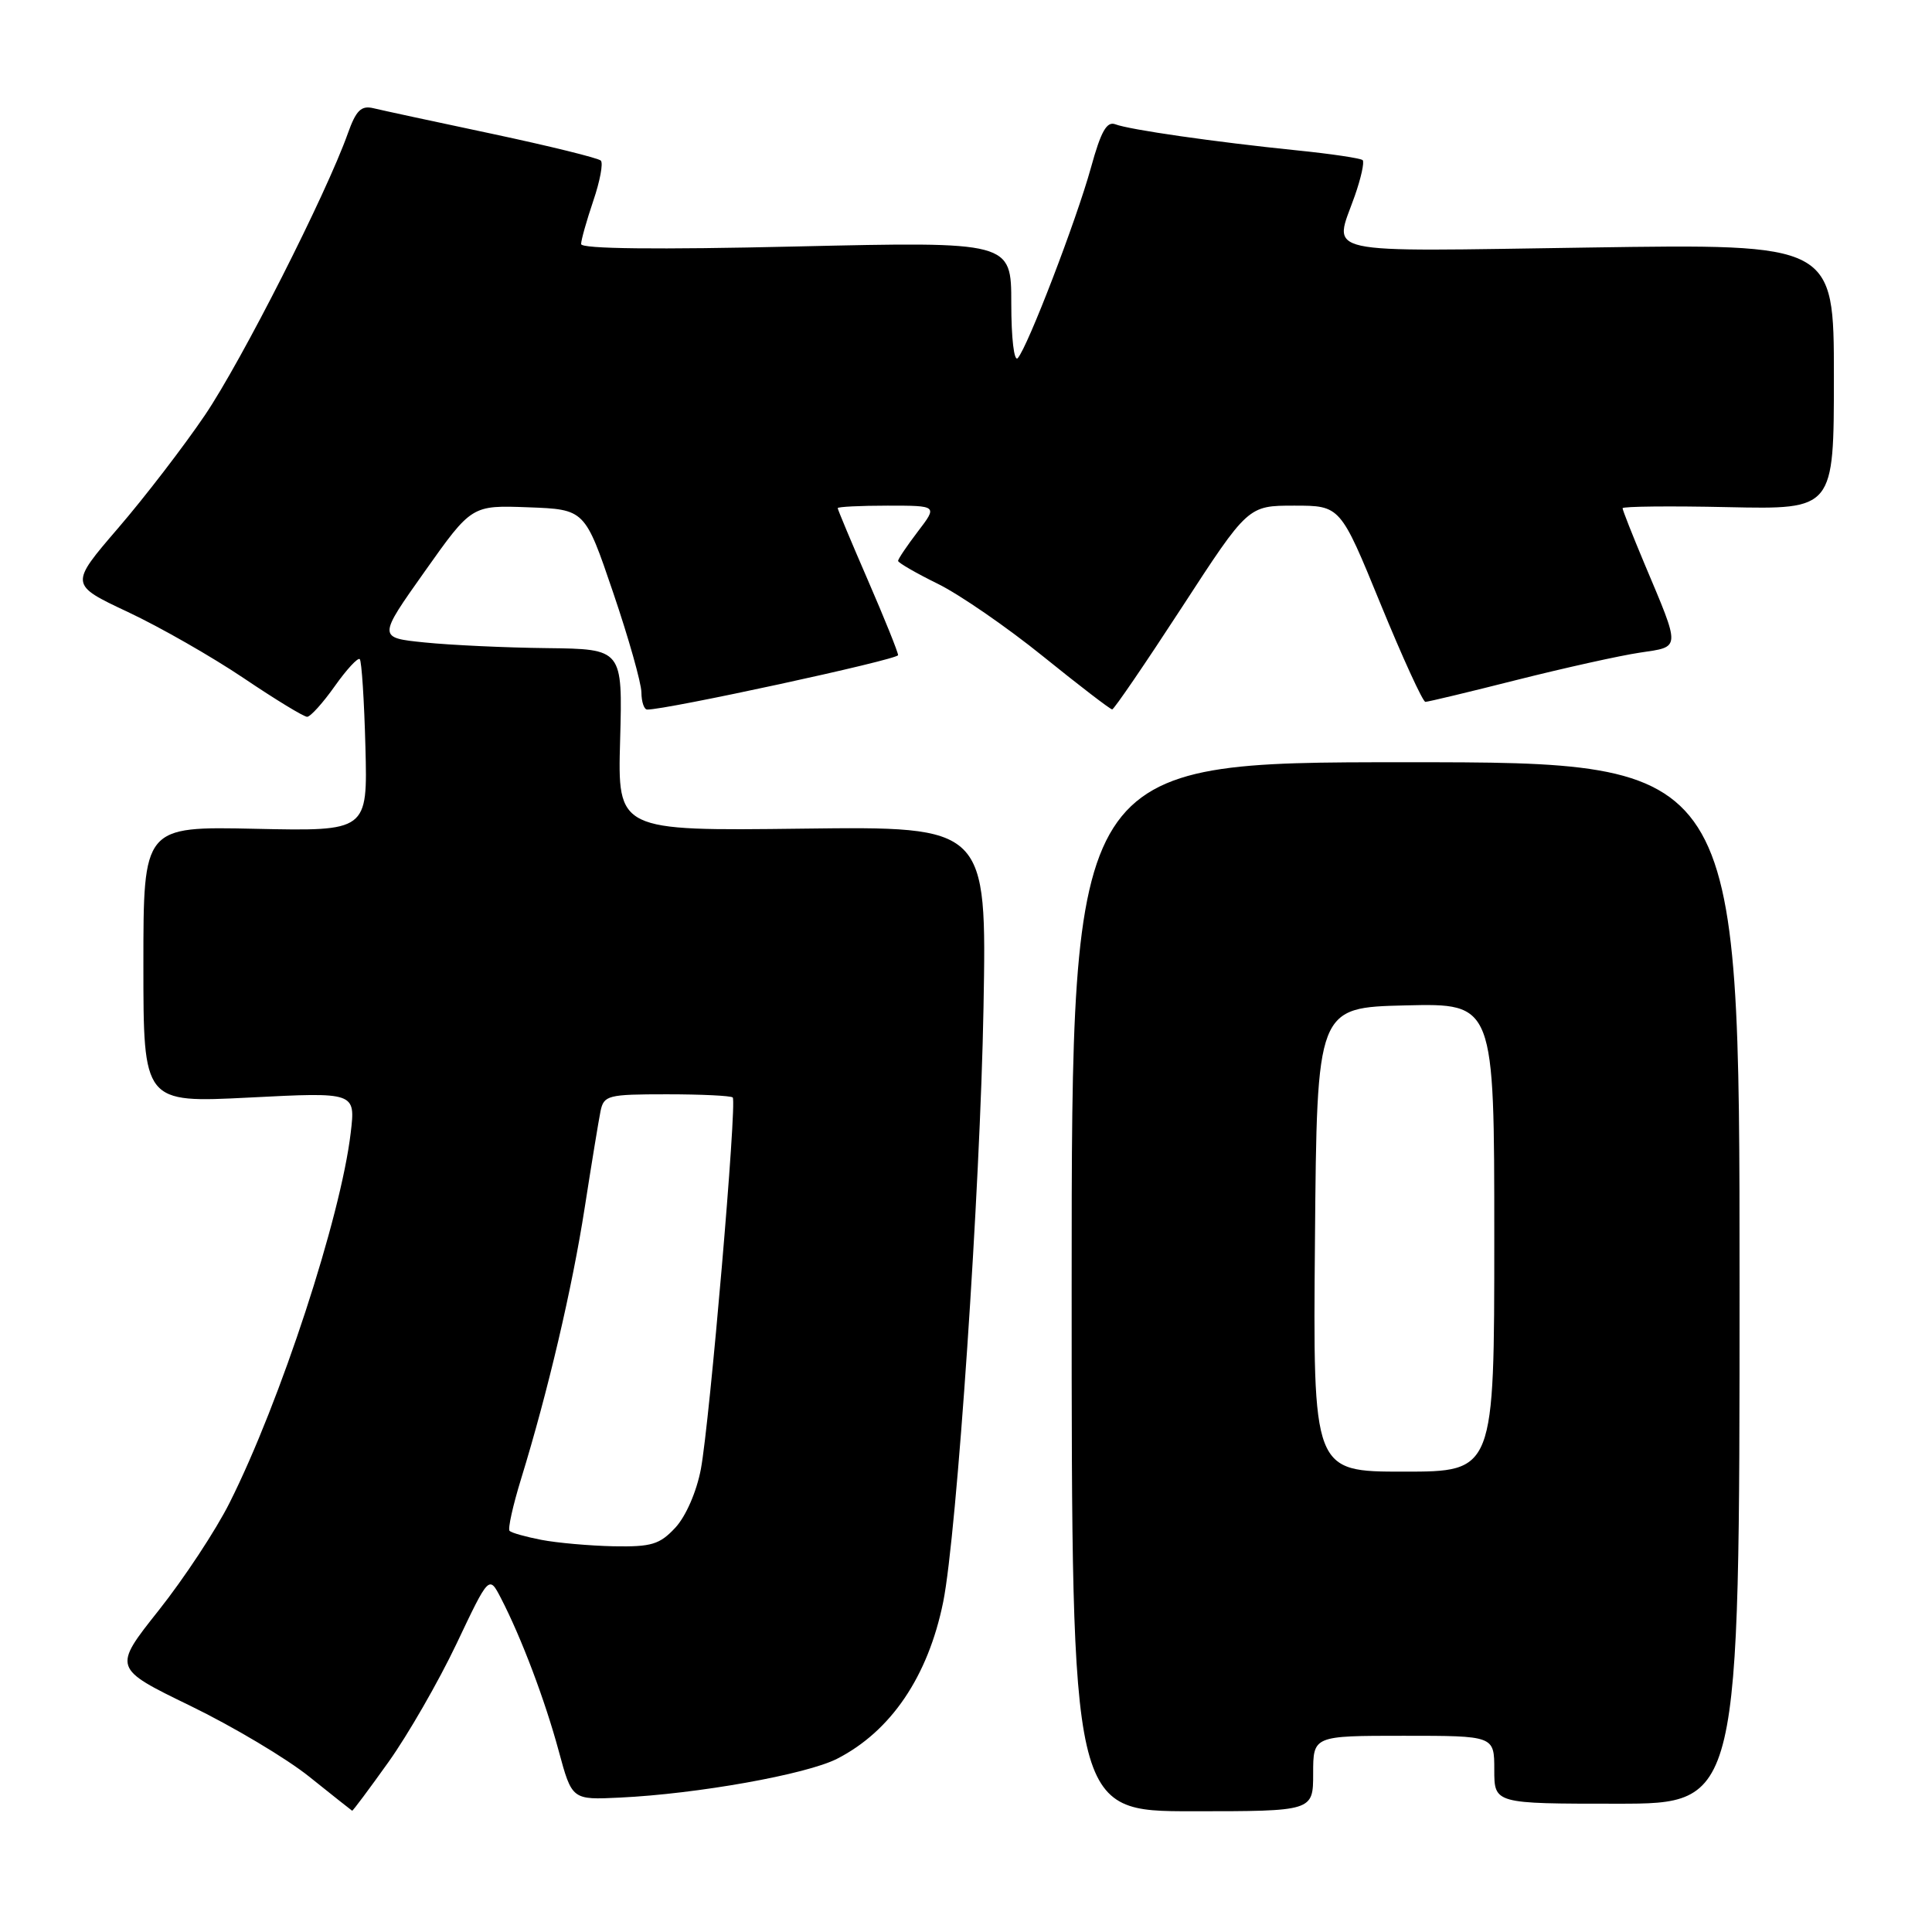 <?xml version="1.0" encoding="UTF-8" standalone="no"?>
<!DOCTYPE svg PUBLIC "-//W3C//DTD SVG 1.1//EN" "http://www.w3.org/Graphics/SVG/1.1/DTD/svg11.dtd" >
<svg xmlns="http://www.w3.org/2000/svg" xmlns:xlink="http://www.w3.org/1999/xlink" version="1.1" viewBox="0 0 256 256">
 <g >
 <path fill="currentColor"
d=" M 51.49 233.46 C 54.05 229.87 58.10 222.83 60.48 217.83 C 64.80 208.72 64.80 208.72 66.38 211.77 C 69.09 217.01 72.20 225.24 74.03 232.00 C 75.79 238.50 75.79 238.50 82.14 238.19 C 92.44 237.70 106.84 235.12 110.91 233.05 C 118.06 229.40 122.98 222.13 124.98 212.26 C 126.78 203.35 129.89 157.58 130.32 133.50 C 130.75 109.50 130.75 109.50 106.29 109.80 C 81.83 110.10 81.83 110.10 82.17 98.05 C 82.50 86.00 82.50 86.00 72.50 85.88 C 67.00 85.82 59.70 85.48 56.28 85.13 C 50.06 84.50 50.06 84.50 56.28 75.72 C 62.50 66.94 62.50 66.94 70.00 67.22 C 77.50 67.50 77.50 67.50 81.24 78.50 C 83.30 84.55 84.98 90.51 84.99 91.75 C 85.00 92.99 85.34 94.01 85.75 94.02 C 88.18 94.08 119.00 87.40 119.00 86.81 C 119.00 86.42 117.20 81.95 115.00 76.88 C 112.80 71.81 111.00 67.51 111.00 67.33 C 111.00 67.15 113.98 67.00 117.62 67.00 C 124.24 67.00 124.24 67.00 121.62 70.43 C 120.18 72.32 119.00 74.07 119.00 74.32 C 119.00 74.56 121.36 75.93 124.25 77.35 C 127.14 78.77 133.42 83.10 138.21 86.97 C 143.00 90.84 147.12 94.00 147.37 94.00 C 147.61 94.00 151.76 87.92 156.59 80.50 C 165.37 67.00 165.37 67.00 171.49 67.00 C 177.60 67.00 177.60 67.00 182.92 80.00 C 185.85 87.15 188.53 93.00 188.87 93.00 C 189.22 93.00 194.68 91.69 201.00 90.09 C 207.32 88.50 214.65 86.87 217.28 86.48 C 222.76 85.66 222.73 86.17 217.88 74.65 C 216.30 70.88 215.00 67.59 215.00 67.34 C 215.00 67.10 221.30 67.03 229.00 67.20 C 243.00 67.50 243.00 67.50 243.00 49.91 C 243.00 32.31 243.00 32.31 210.50 32.80 C 174.18 33.33 176.72 33.89 179.51 25.97 C 180.34 23.61 180.81 21.48 180.56 21.22 C 180.30 20.97 176.36 20.38 171.80 19.92 C 160.94 18.81 149.67 17.19 147.79 16.47 C 146.65 16.04 145.88 17.40 144.56 22.20 C 142.62 29.21 136.18 45.97 134.86 47.45 C 134.37 47.98 134.00 44.82 134.00 40.20 C 134.00 32.01 134.00 32.01 105.50 32.66 C 87.05 33.09 77.00 32.98 77.00 32.34 C 77.00 31.80 77.73 29.23 78.61 26.62 C 79.50 24.02 79.95 21.61 79.61 21.28 C 79.27 20.94 72.81 19.35 65.25 17.74 C 57.69 16.14 50.59 14.61 49.48 14.34 C 47.86 13.95 47.18 14.62 46.09 17.68 C 43.23 25.72 32.02 47.82 27.16 55.00 C 24.37 59.12 19.19 65.87 15.65 69.98 C 9.22 77.46 9.22 77.46 16.96 81.10 C 21.22 83.10 28.12 87.05 32.31 89.87 C 36.49 92.69 40.27 94.99 40.70 94.98 C 41.14 94.97 42.79 93.14 44.36 90.92 C 45.93 88.70 47.42 87.09 47.67 87.34 C 47.92 87.59 48.26 92.82 48.42 98.97 C 48.71 110.14 48.71 110.14 33.85 109.82 C 19.00 109.50 19.00 109.50 19.00 127.82 C 19.00 146.14 19.00 146.14 33.05 145.43 C 47.11 144.71 47.11 144.71 46.47 150.11 C 45.15 161.29 37.16 185.71 30.43 199.11 C 28.61 202.75 24.37 209.17 21.03 213.38 C 14.95 221.04 14.95 221.04 25.22 226.03 C 30.88 228.78 37.98 233.01 41.00 235.44 C 44.02 237.86 46.57 239.88 46.66 239.93 C 46.75 239.97 48.92 237.06 51.49 233.46 Z  M 174.00 235.00 C 174.00 230.00 174.00 230.00 186.00 230.00 C 198.00 230.00 198.00 230.00 198.00 234.50 C 198.00 239.00 198.00 239.00 214.25 239.00 C 230.50 239.00 230.50 239.00 230.50 170.00 C 230.50 101.00 230.50 101.00 186.25 101.00 C 142.00 101.00 142.00 101.00 142.00 170.50 C 142.00 240.00 142.00 240.00 158.00 240.00 C 174.00 240.00 174.00 240.00 174.00 235.00 Z  M 71.74 204.04 C 69.67 203.64 67.77 203.11 67.52 202.85 C 67.27 202.60 67.96 199.49 69.05 195.95 C 72.62 184.34 75.82 170.69 77.48 160.00 C 78.38 154.22 79.32 148.49 79.57 147.25 C 80.01 145.13 80.53 145.00 88.35 145.00 C 92.93 145.00 96.85 145.19 97.09 145.42 C 97.68 146.01 94.04 188.42 92.87 194.66 C 92.30 197.66 90.89 200.90 89.50 202.41 C 87.41 204.66 86.33 204.98 81.30 204.89 C 78.11 204.82 73.81 204.44 71.74 204.04 Z  M 174.24 164.25 C 174.50 133.50 174.50 133.50 186.25 133.22 C 198.00 132.94 198.00 132.94 198.00 163.97 C 198.00 195.00 198.00 195.00 185.99 195.00 C 173.97 195.00 173.97 195.00 174.24 164.25 Z "/>
</g>
</svg>
